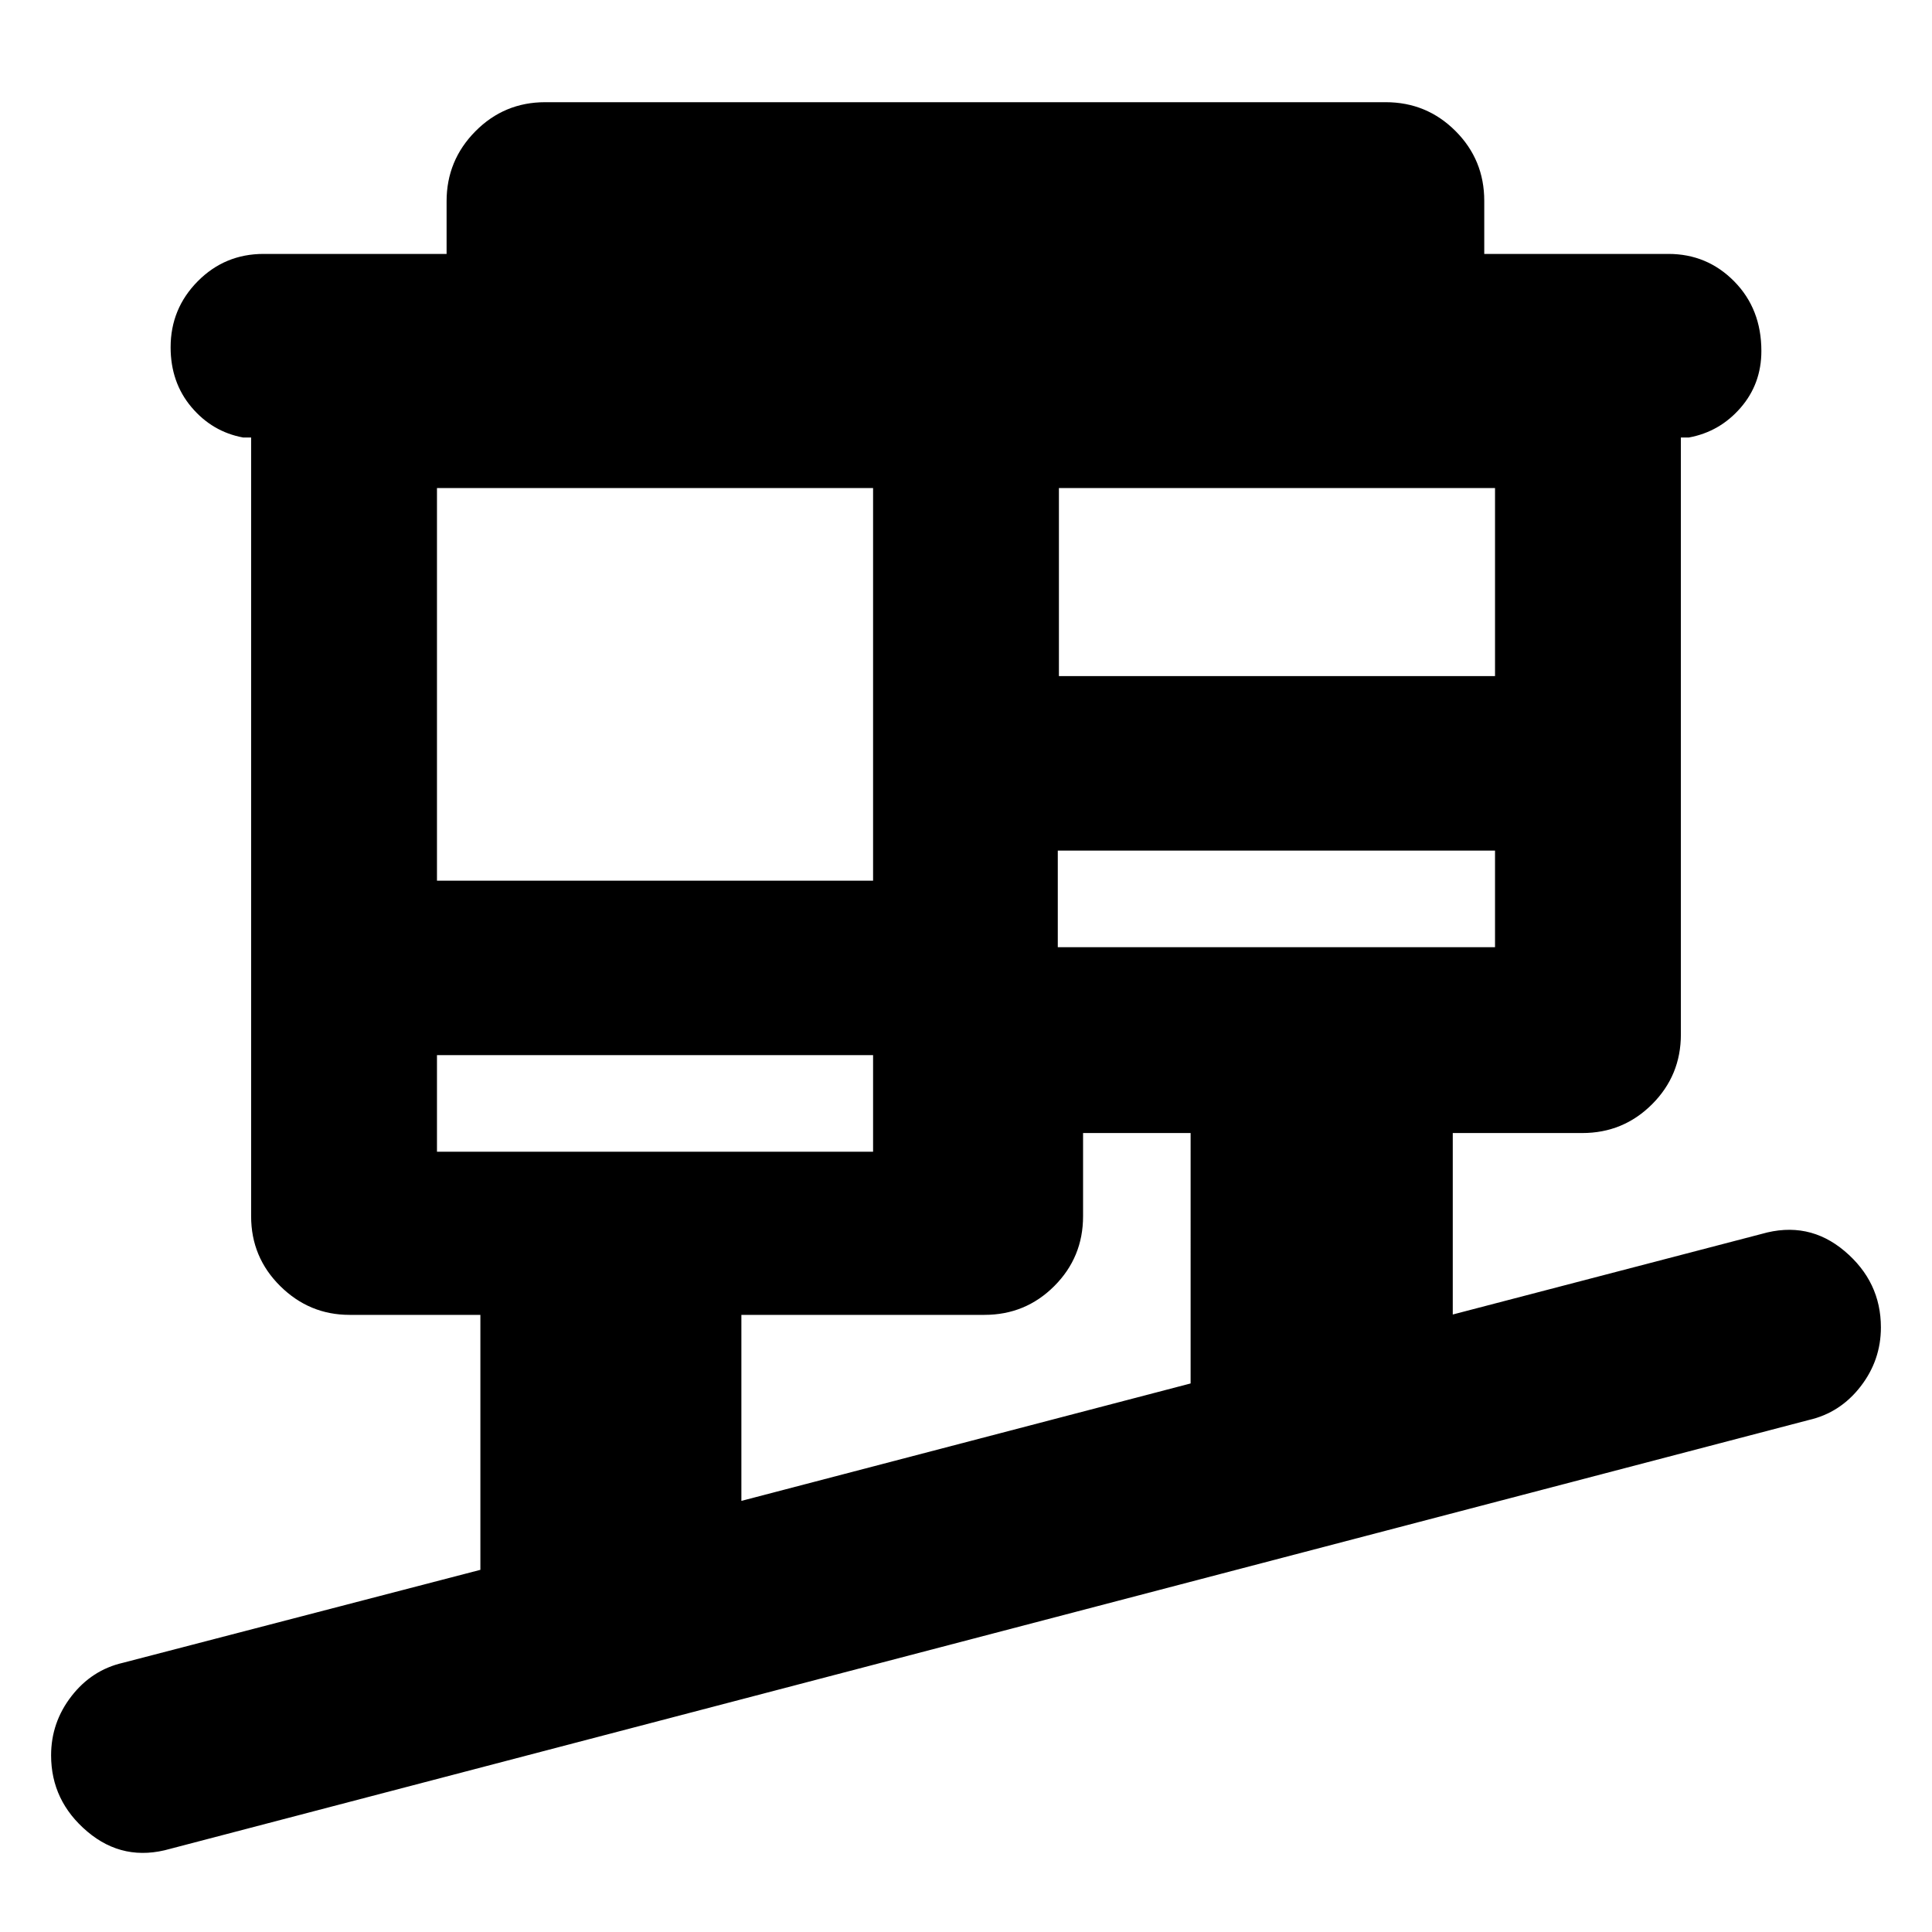 <svg xmlns="http://www.w3.org/2000/svg" height="20" viewBox="0 -960 960 960" width="20"><path d="M84.65-41.35q-23.22 6.7-41.24-8.54-18.02-15.24-18.02-37.89 0-16.34 10.11-29.39t25.63-16.61l177.57-46.18v-126.69h-65.02q-19.98 0-34.44-14.31-14.46-14.31-14.46-34.69v-386.96h-4q-15.3-2.83-25.65-15.09-10.35-12.27-10.35-29.74 0-19.17 13.46-32.78t32.72-13.61h90.95v-26.18q0-20.3 14.31-34.75 14.31-14.46 34.69-14.46h417.61q20.39 0 34.7 14.31 14.3 14.3 14.3 34.69v26.39h91.52q19.26 0 32.72 13.68 13.46 13.68 13.46 34.55 0 16.34-10.35 28.25t-25.65 14.74h-4V-446q0 20.39-14.31 34.69Q806.6-397 786.22-397h-64.35v90.17l153.48-40.04q23.22-6.7 41.24 8.54 18.02 15.24 18.02 37.9 0 16.34-10.11 29.38-10.11 13.05-25.63 16.62L84.65-41.35Zm283.74-172.87 223.22-58.35V-397h-53.44v41.35q0 20.38-14.3 34.69-14.31 14.31-34.7 14.31H368.39v92.43ZM217.13-387.7h216.7v-48h-216.7v48Zm308.48-101.65h217.26v-48H525.61v48Zm-308.48-33.04h216.7v-195.09h-216.7v195.09Zm309.04-101.66h216.7v-93.43h-216.7v93.43ZM433.83-387.7v-48 48Zm91.78-101.65v-48 48Z"/></svg>